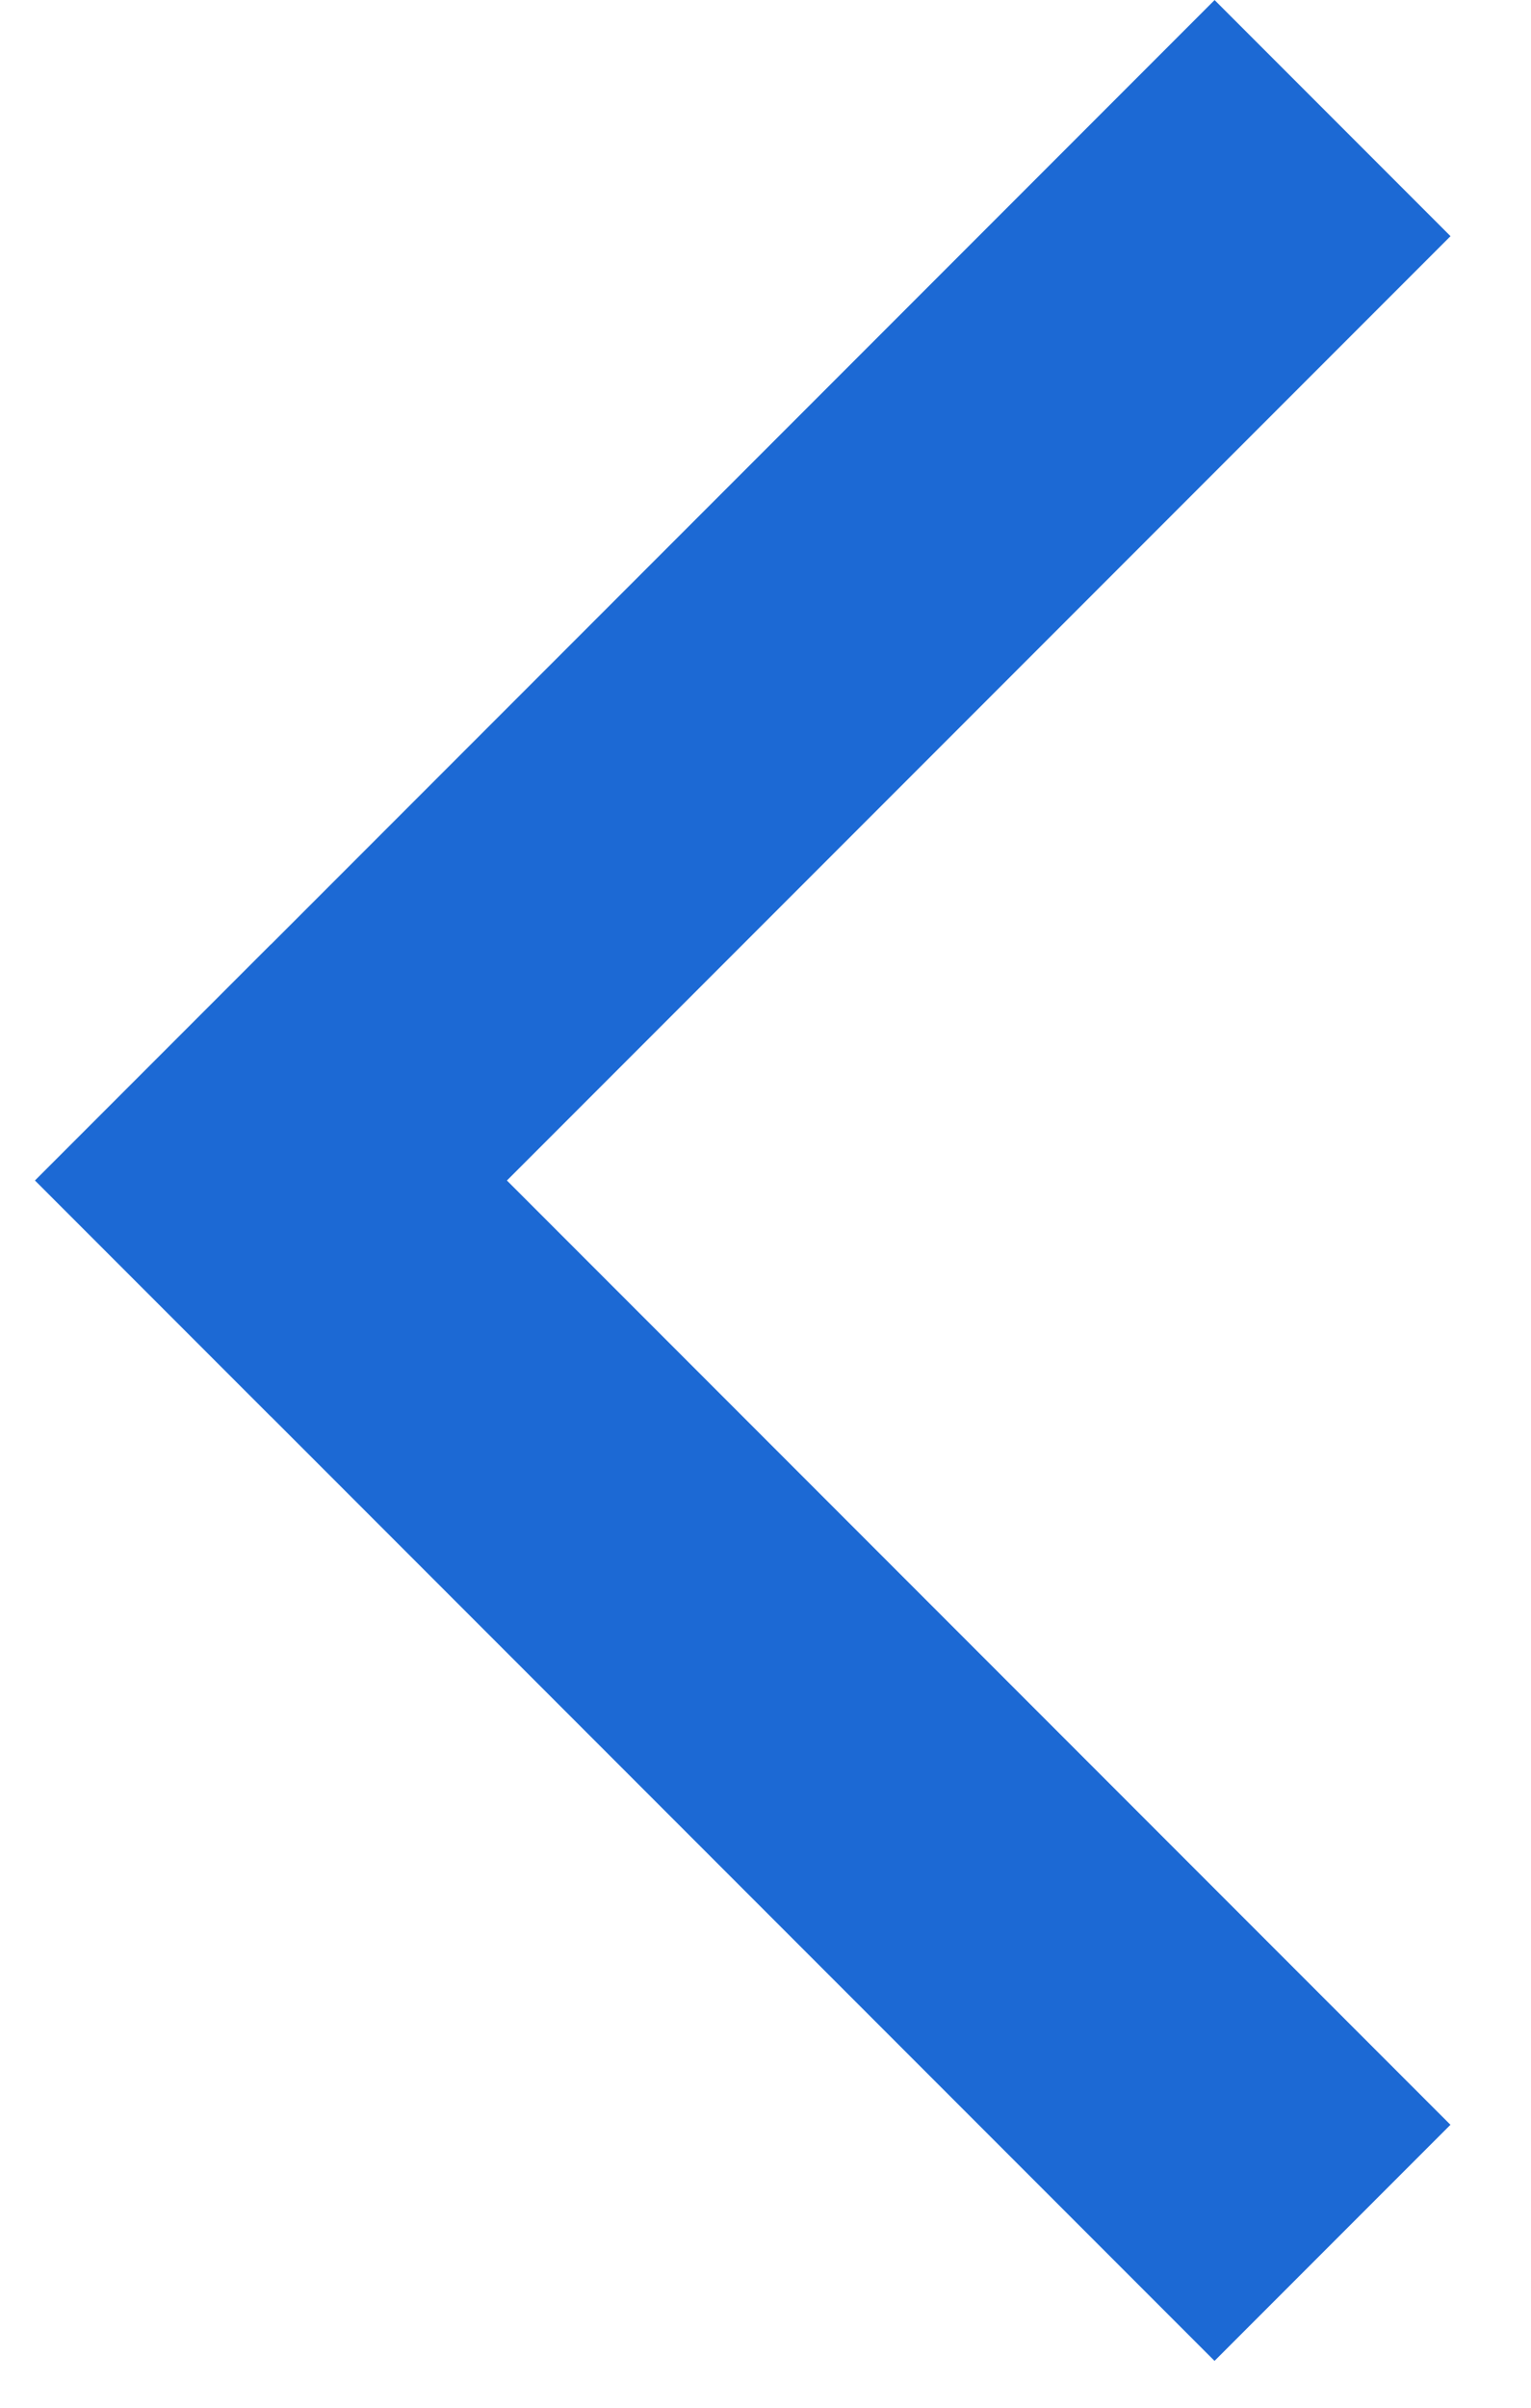<svg width="14" height="22" viewBox="0 0 14 22" fill="none" xmlns="http://www.w3.org/2000/svg">
<rect x="11.106" y="21.572" width="15.253" height="3.051" transform="rotate(-135 11.106 21.572)" fill="#1C69D4"/>
<rect x="13.264" y="2.158" width="15.253" height="3.051" transform="rotate(135 13.264 2.158)" fill="#1C69D4"/>
</svg>
